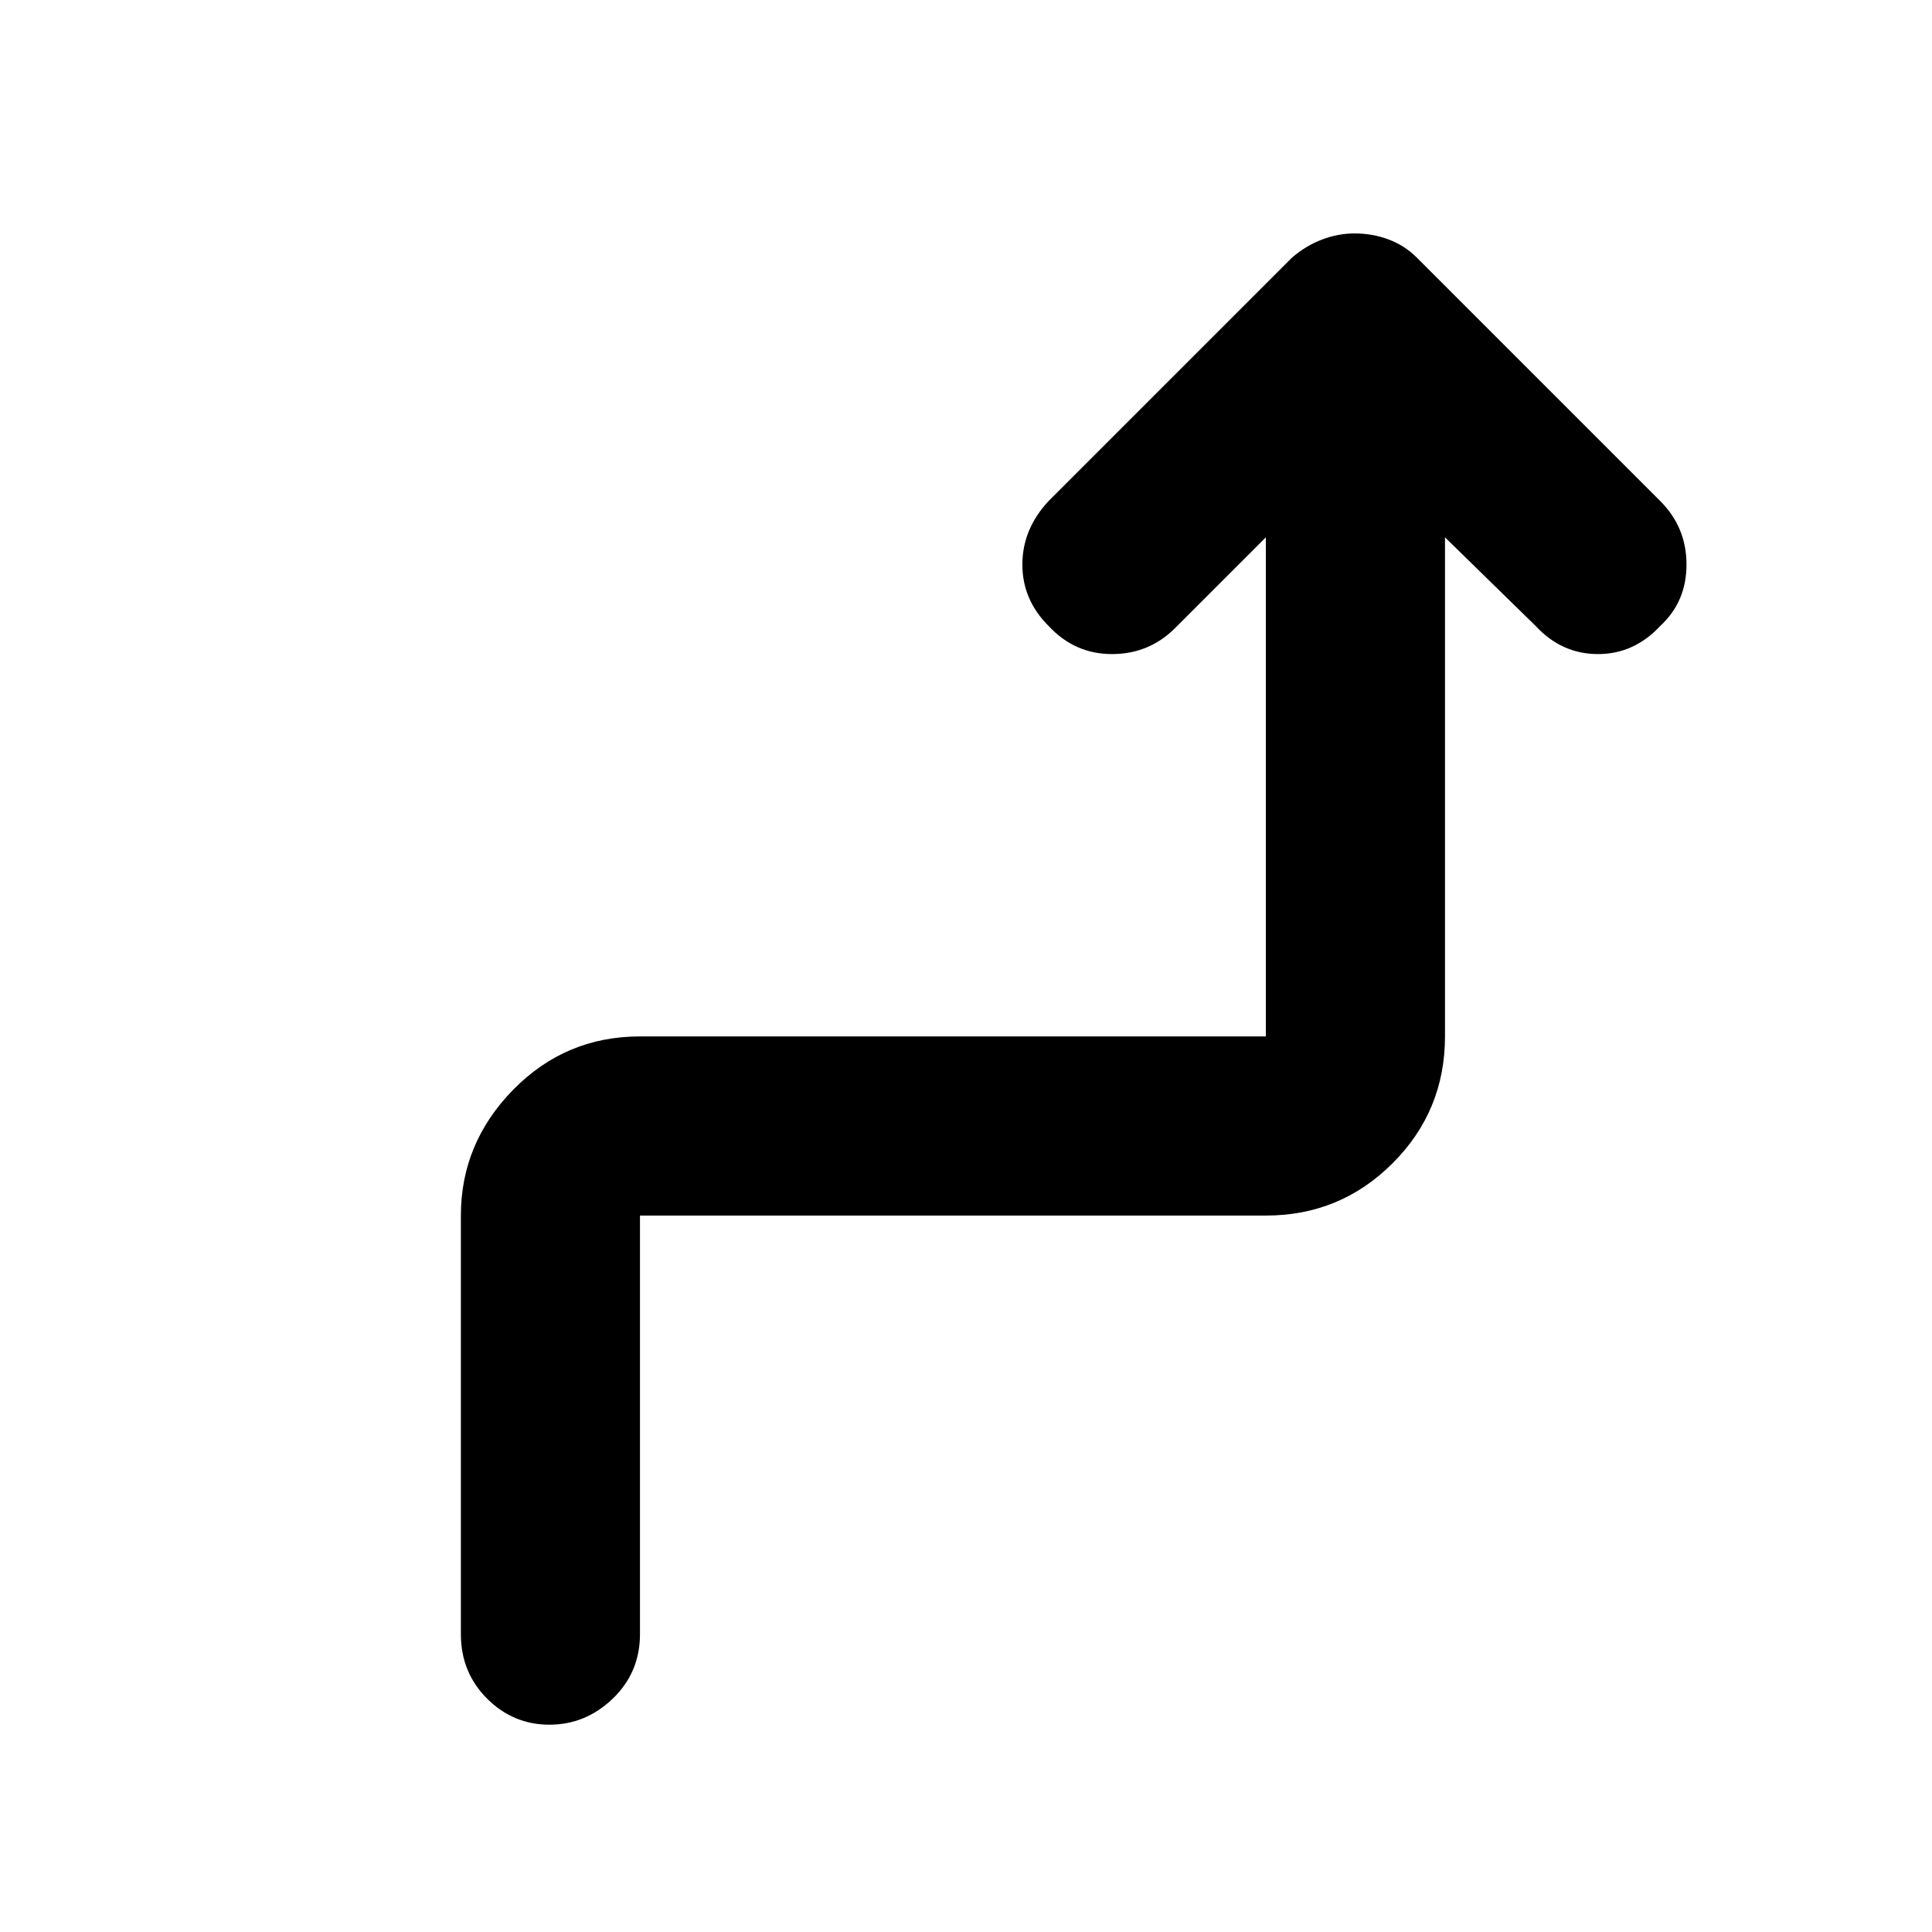 <svg xmlns="http://www.w3.org/2000/svg" height="40" width="40"><path d="M11.375 35.708q-.75 0-1.292-.541-.541-.542-.541-1.334v-8.666q0-1.5 1.083-2.605 1.083-1.104 2.625-1.104h12.958V11.125L24.333 13q-.541.542-1.312.542t-1.313-.584q-.541-.541-.541-1.27 0-.73.541-1.313l5.042-5.042q.292-.25.625-.375t.667-.125q.375 0 .708.125.333.125.583.375l5.042 5.042q.542.542.542 1.313 0 .77-.542 1.27-.542.584-1.292.584t-1.291-.584l-1.875-1.833v10.333q0 1.542-1.084 2.625-1.083 1.084-2.625 1.084H13.25v8.666q0 .792-.562 1.334-.563.541-1.313.541Z"/></svg>